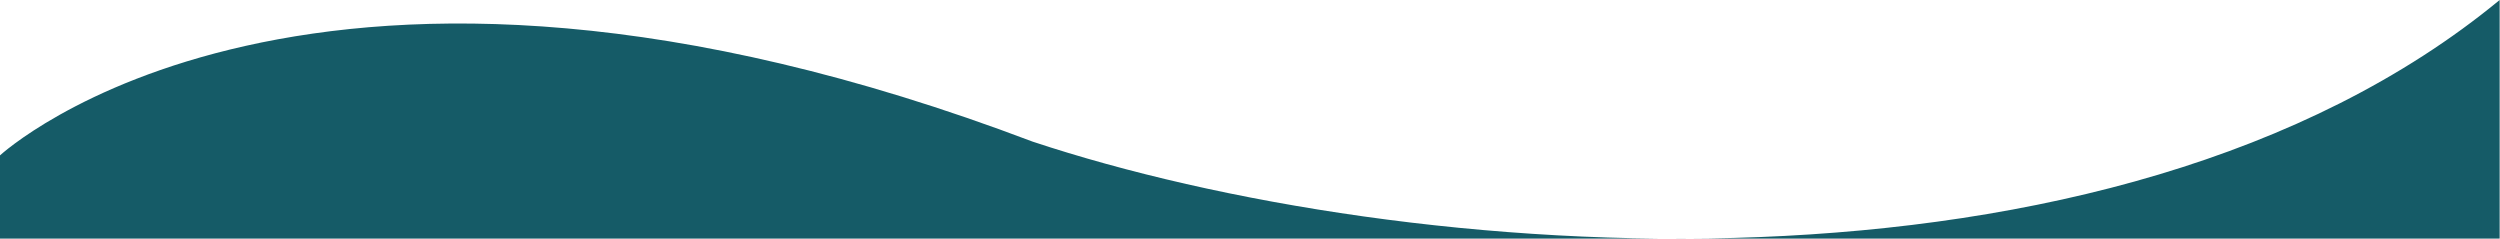 <svg width="3536" height="338" viewBox="0 0 3536 338" fill="none" xmlns="http://www.w3.org/2000/svg">
<path d="M0 219.781C0 219.781 438.993 -186.684 1460.74 200.388C1984.8 374.143 2985.59 453.273 3535.5 0V337.5H0V219.781Z" fill="#155B67"/>
</svg>
